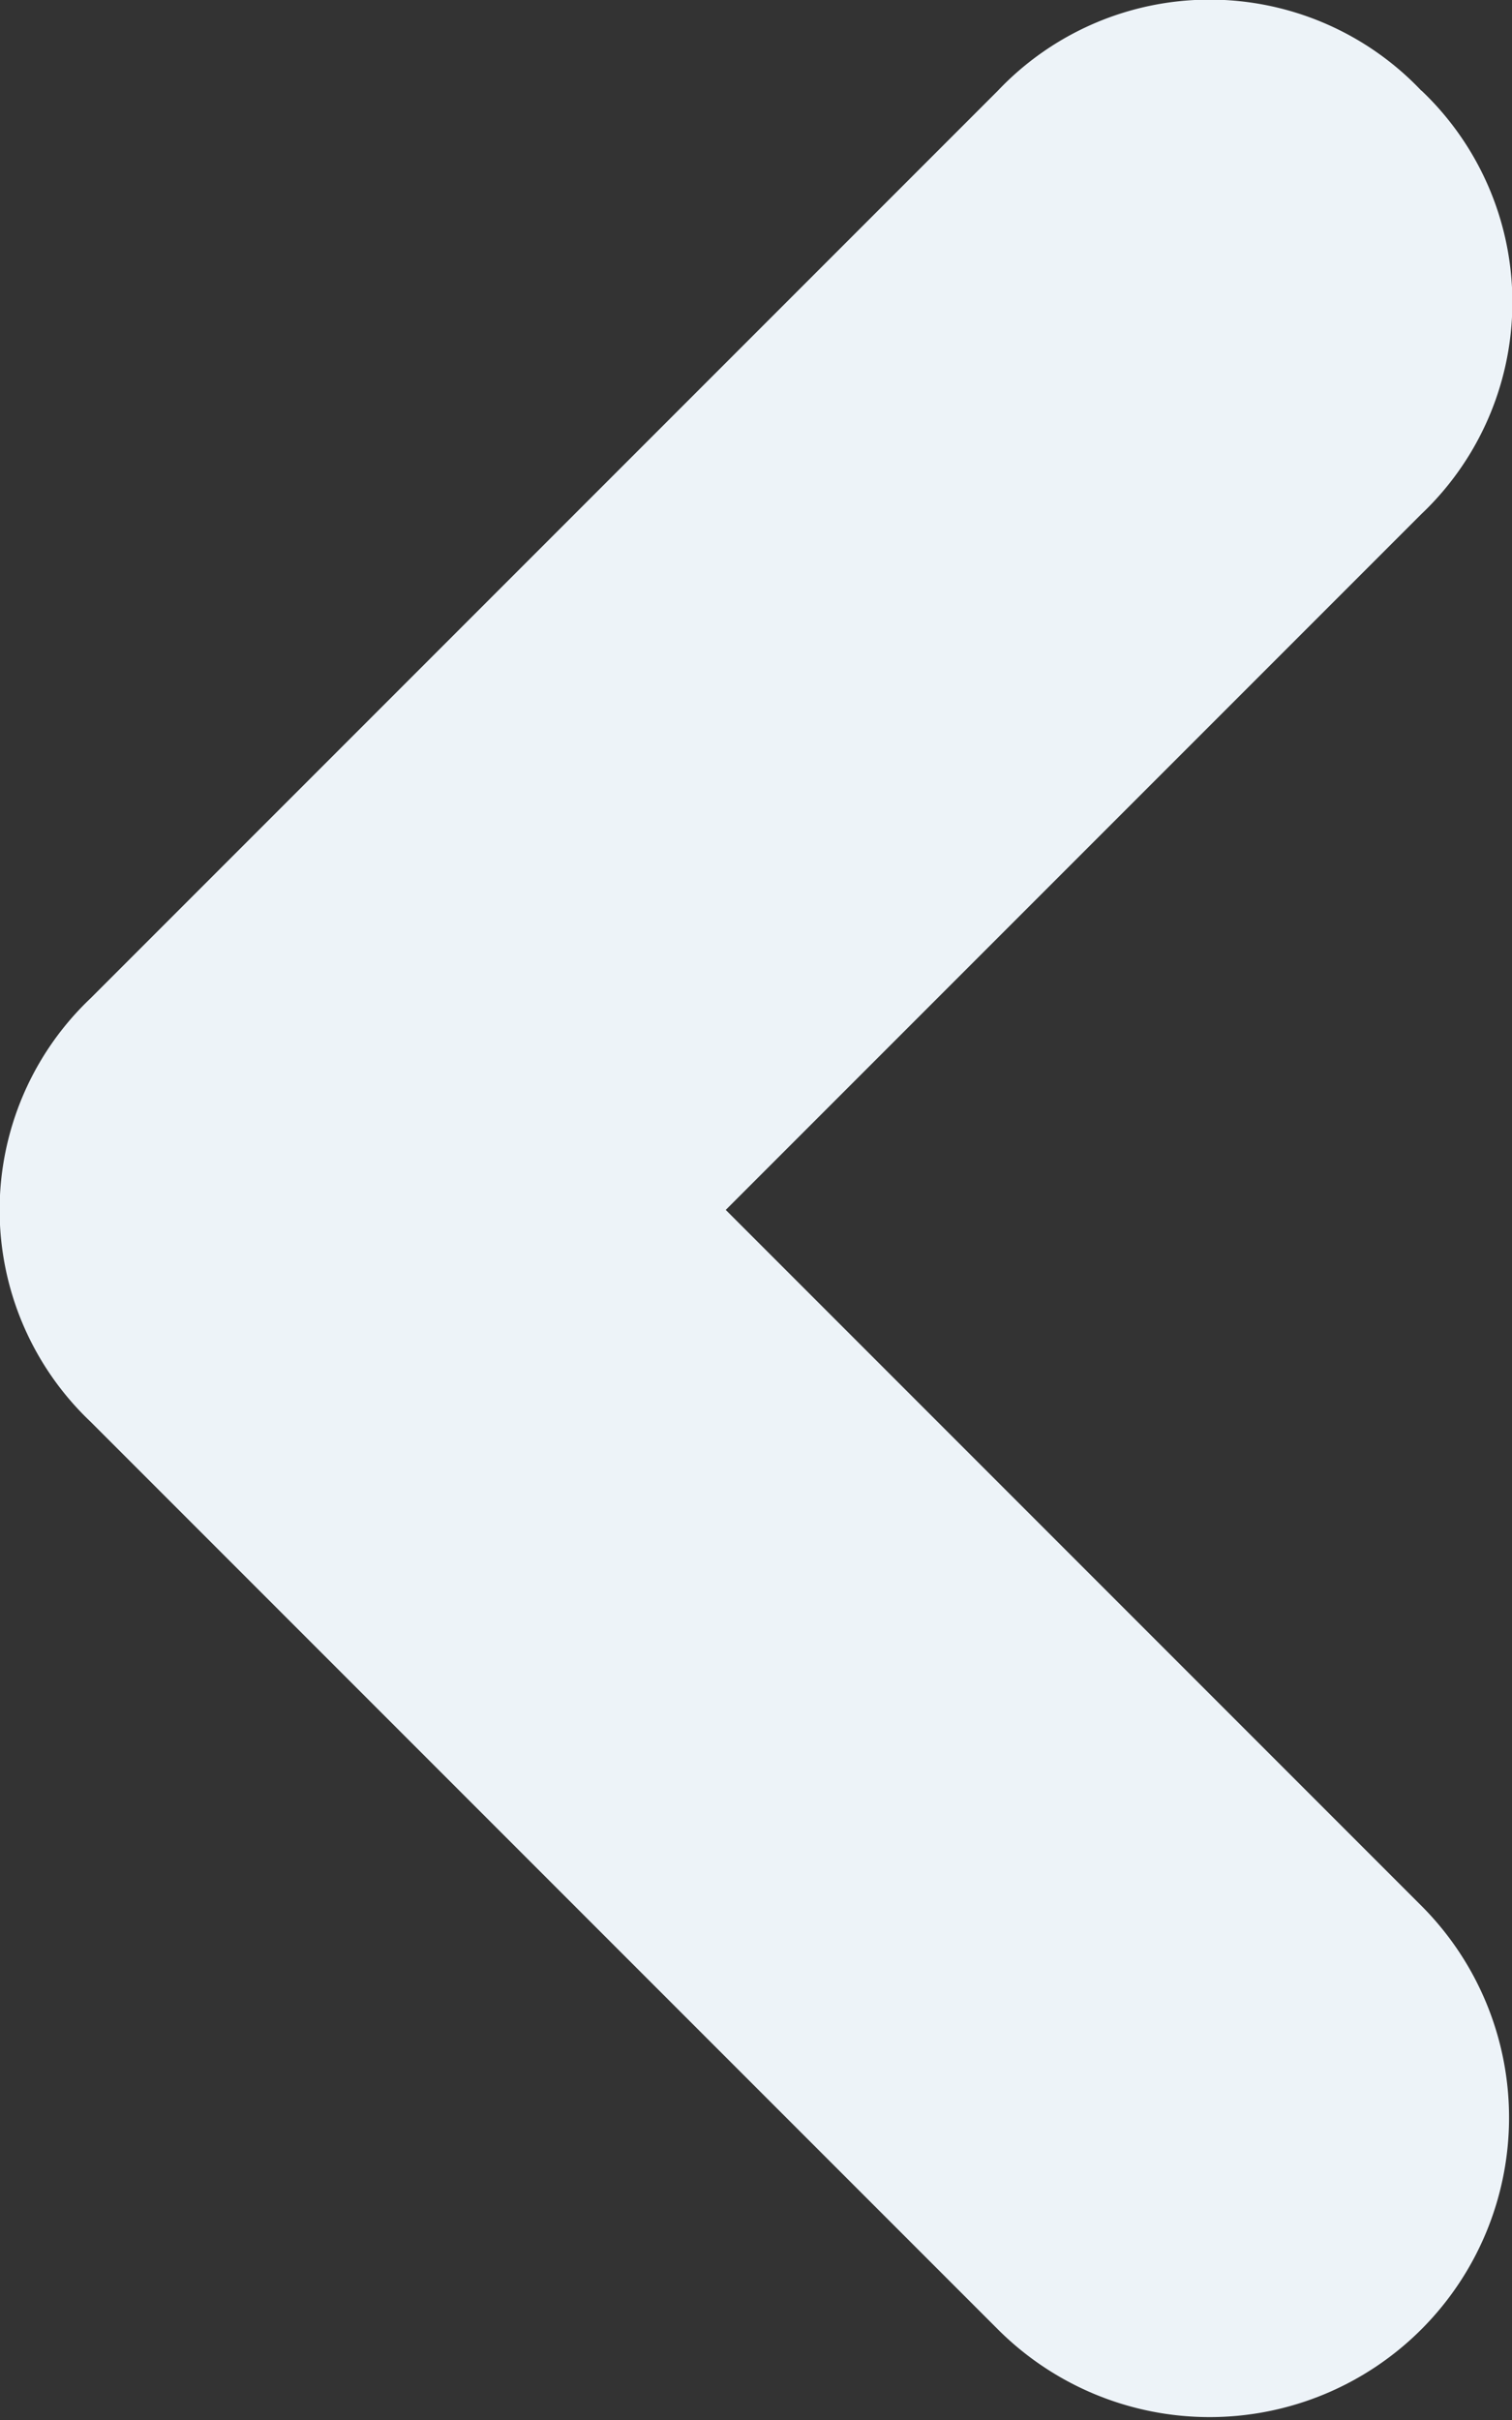 <svg xmlns="http://www.w3.org/2000/svg" width="7.773" height="12.437" viewBox="0 0 7.773 12.437"><rect x="0" y="0" width="7.773" height="12.437" fill="#333333" stroke="none"/><defs><style>.a{fill:#edf3f8;}</style></defs><path class="a" d="M16.307,8.466a1.5,1.5,0,0,0-2.177,0L9.466,13.13a1.5,1.5,0,0,0,0,2.177l4.664,4.664a1.539,1.539,0,1,0,2.177-2.177l-3.576-3.576,3.576-3.576a1.5,1.5,0,0,0,0-2.177Z" transform="translate(-9 -8)"/></svg>